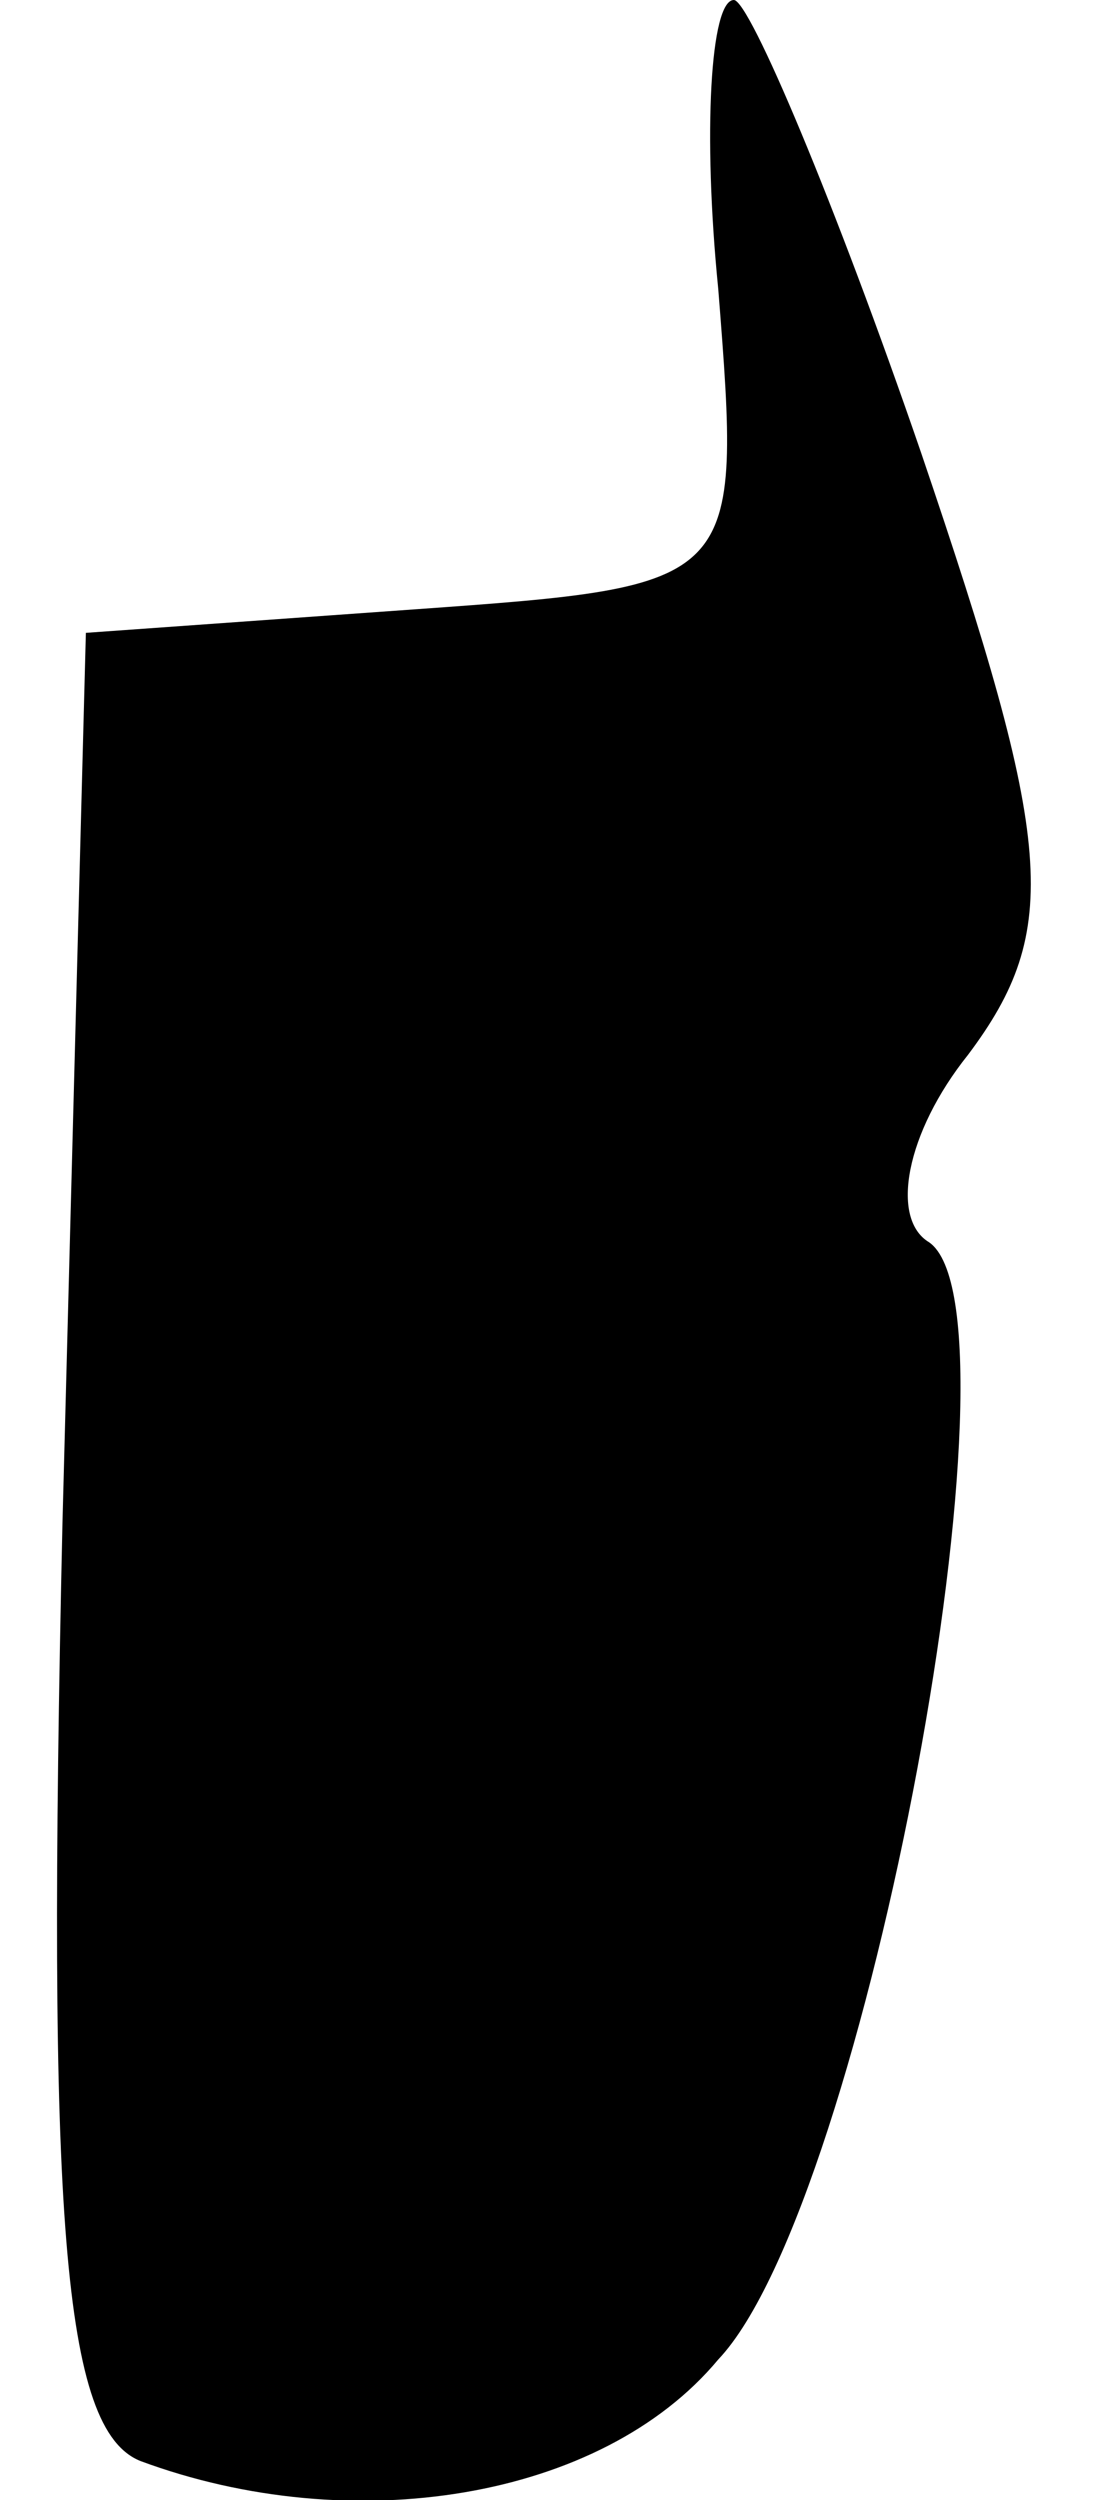 <?xml version="1.0" standalone="no"?>
<!DOCTYPE svg PUBLIC "-//W3C//DTD SVG 20010904//EN"
 "http://www.w3.org/TR/2001/REC-SVG-20010904/DTD/svg10.dtd">
<svg version="1.0" xmlns="http://www.w3.org/2000/svg"
 width="14pt" height="32pt" viewBox="0 0 14 32"
 preserveAspectRatio="xMidYMid meet">
<g transform="translate(0,32) scale(0.1,-0.1)"
fill="#000000" stroke="none">
<path fill="#000000" stroke="none" d="M92 283 c3 -38 3 -38 -39 -41 l-42 -3
-3 -114 c-2 -89 0 -116 10 -120 27 -10 59 -5 74 13 19 20 40 134 27 143 -5 3
-3 14 5 24 12 16 11 27 -6 77 -11 32 -22 58 -24 58 -3 0 -4 -17 -2 -37z"/>
</g>
</svg>
